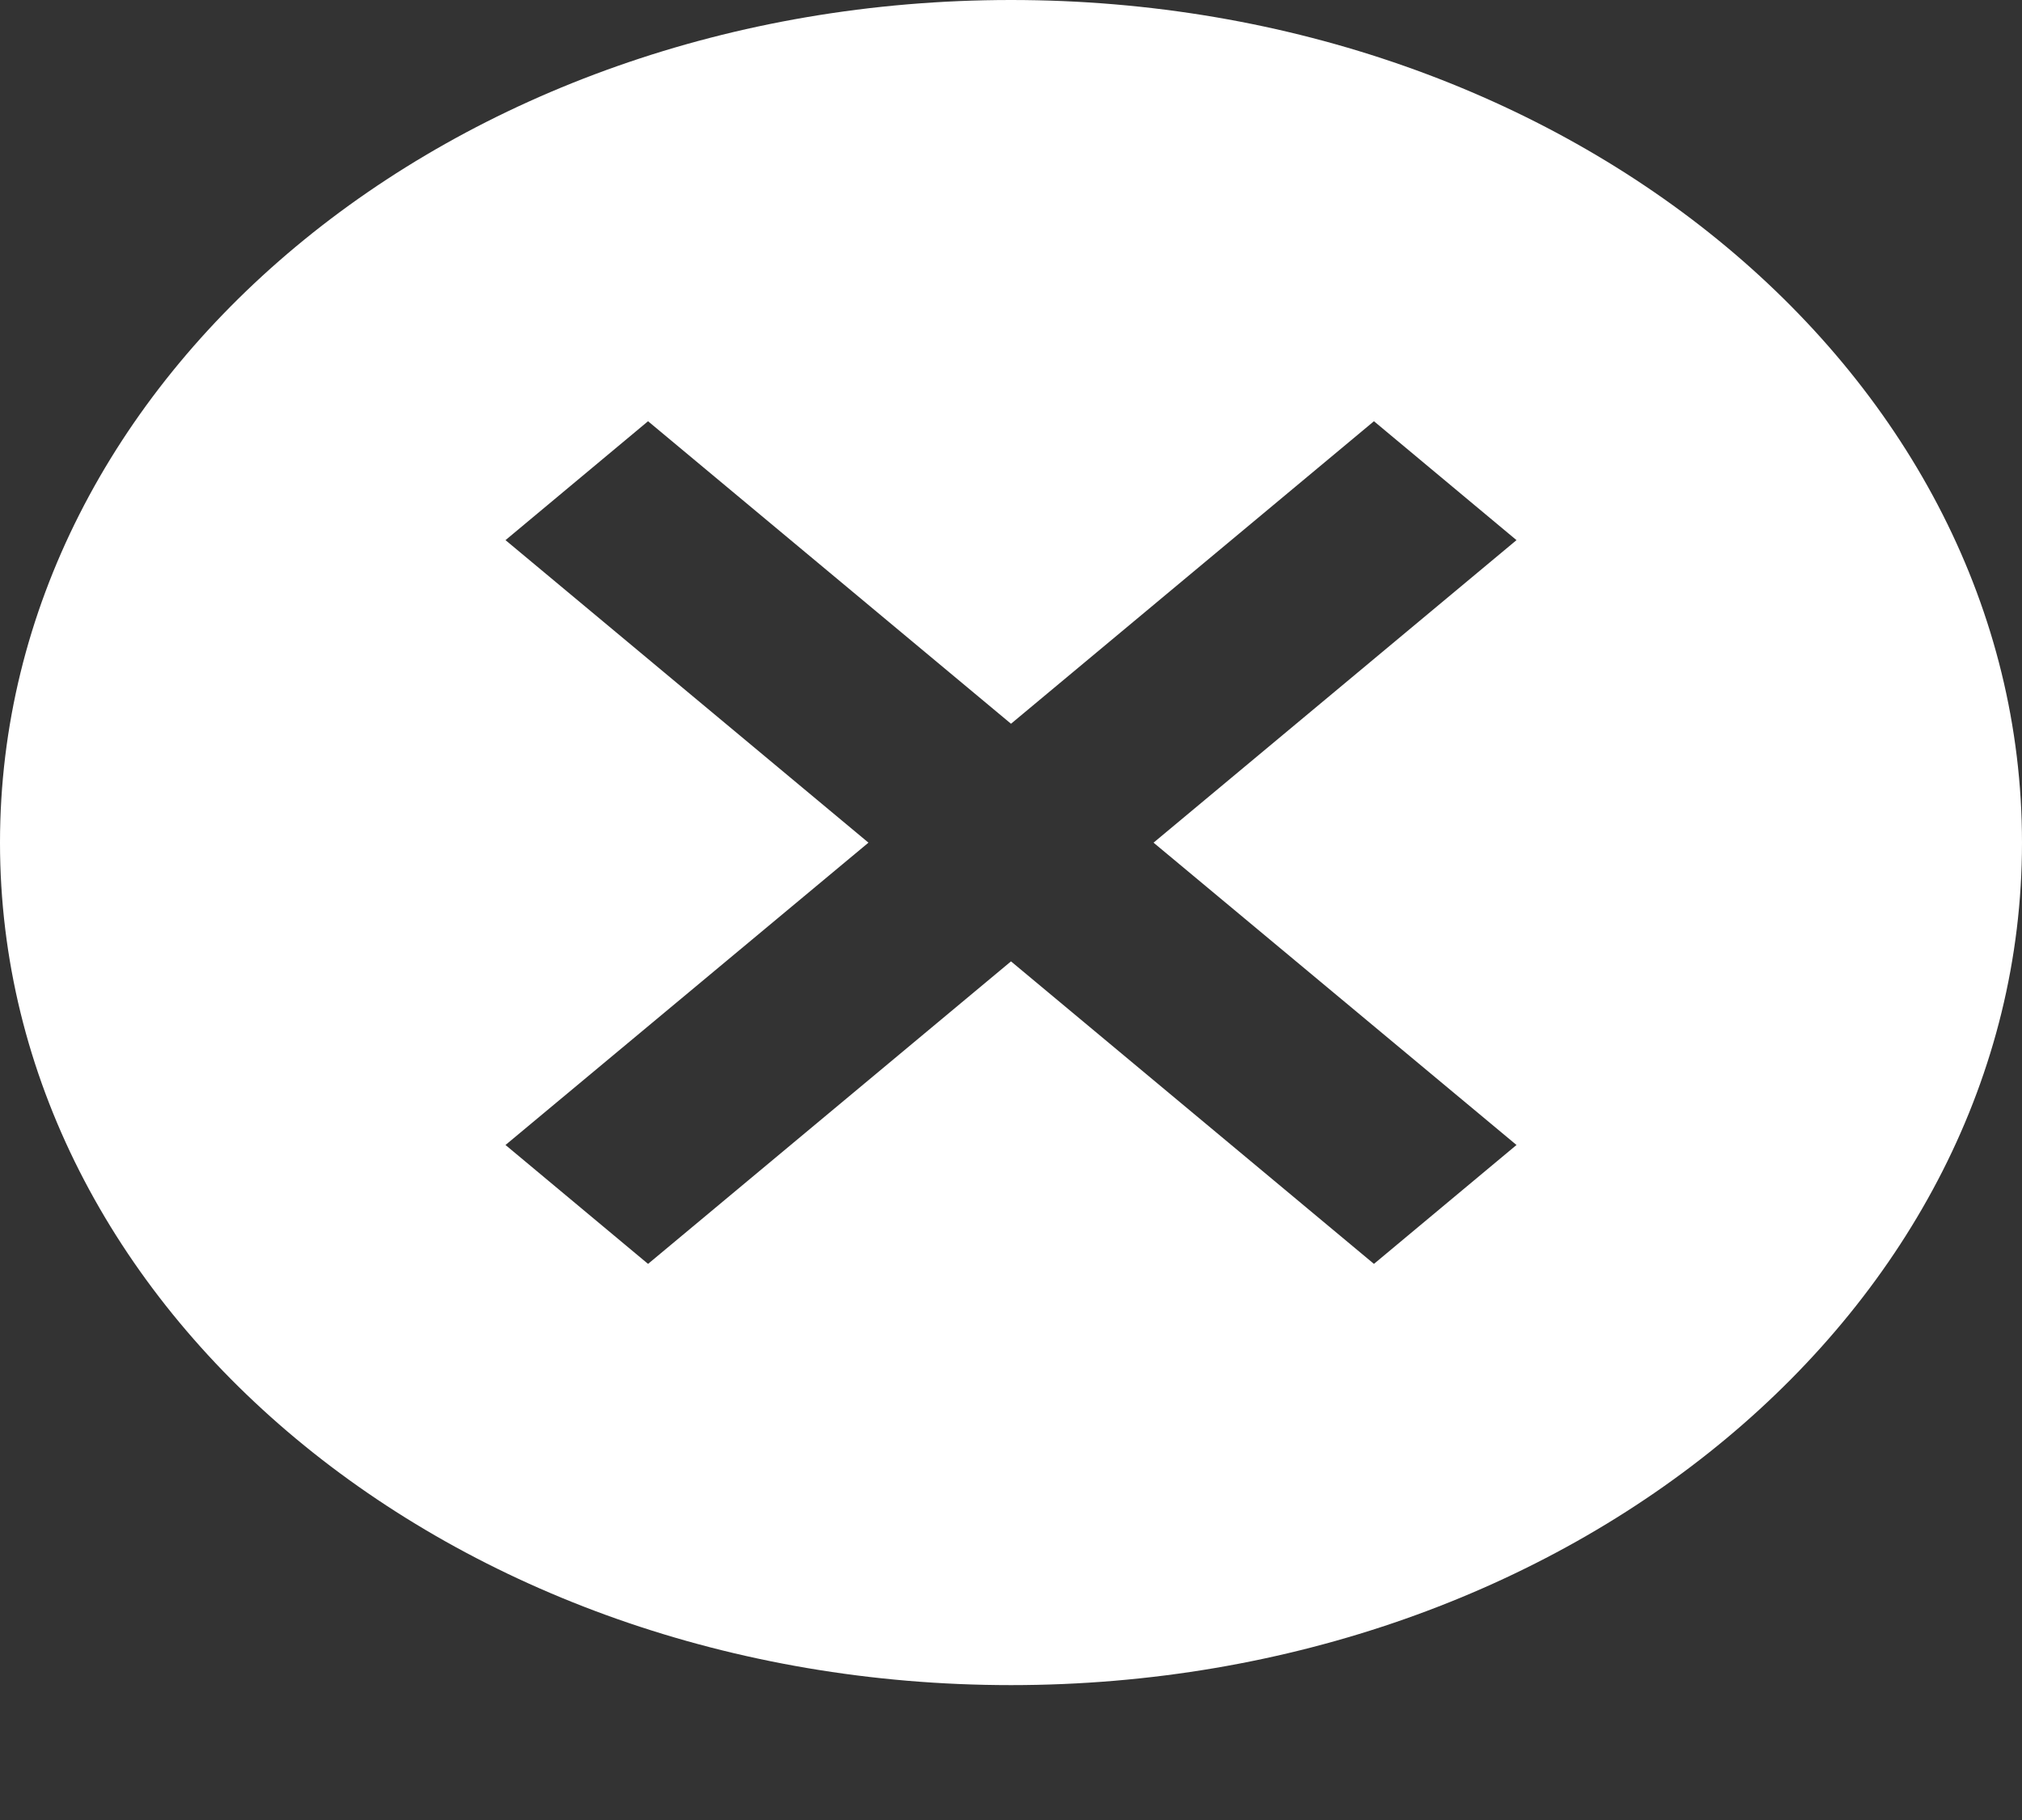 <svg width="10" height="9" viewBox="0 0 10 9" fill="none" xmlns="http://www.w3.org/2000/svg">
<rect x="0" y="0" width="10" height="9" fill="#333333" stroke="none"/>
<path d="M5 0C2.235 0 0 1.863 0 4.167C0 6.471 2.235 8.333 5 8.333C7.765 8.333 10 6.471 10 4.167C10 1.863 7.765 0 5 0ZM7.5 5.662L6.795 6.25L5 4.754L3.205 6.25L2.5 5.662L4.295 4.167L2.5 2.671L3.205 2.083L5 3.579L6.795 2.083L7.5 2.671L5.705 4.167L7.5 5.662Z" fill="white"/>
</svg>
